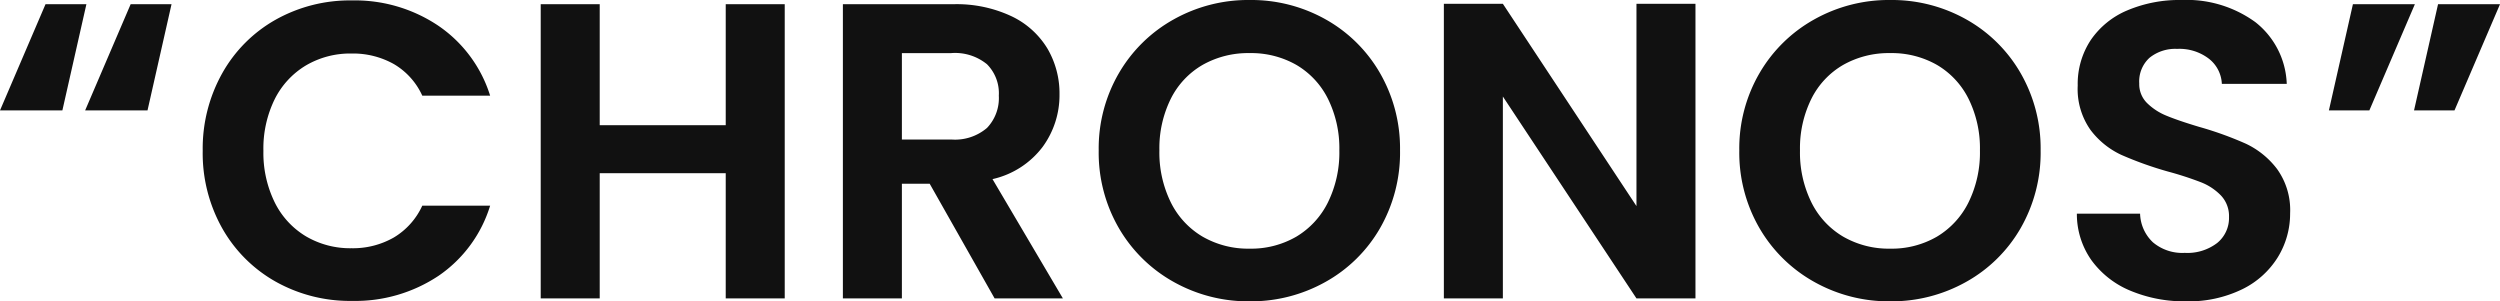 <svg xmlns="http://www.w3.org/2000/svg" width="296.6" height="35.75" viewBox="0 0 296.6 35.75">
  <path id="パス_3511" data-name="パス 3511" d="M-140.9-22.3h-7.4l5.4-12.6h4.85Zm10.1,0h-7.4l5.4-12.6h4.85Zm6.55,4.8a18.281,18.281,0,0,1,2.325-9.225,16.6,16.6,0,0,1,6.35-6.35,18.018,18.018,0,0,1,9.025-2.275,17.753,17.753,0,0,1,10.25,3,15.686,15.686,0,0,1,6.15,8.3H-98.2a8.342,8.342,0,0,0-3.375-3.75,9.9,9.9,0,0,0-5.025-1.25,10.338,10.338,0,0,0-5.425,1.425,9.724,9.724,0,0,0-3.7,4.025,13.269,13.269,0,0,0-1.325,6.1,13.308,13.308,0,0,0,1.325,6.075,9.691,9.691,0,0,0,3.7,4.05A10.338,10.338,0,0,0-106.6-5.95a9.751,9.751,0,0,0,5.025-1.275A8.495,8.495,0,0,0-98.2-11h8.05a15.6,15.6,0,0,1-6.125,8.325A17.829,17.829,0,0,1-106.55.3a18.018,18.018,0,0,1-9.025-2.275,16.652,16.652,0,0,1-6.35-6.325A18.144,18.144,0,0,1-124.25-17.5ZM-55.2-34.9V0h-7V-14.85H-77.15V0h-7V-34.9h7v14.35H-62.2V-34.9ZM-30.3,0-38-13.6h-3.3V0h-7V-34.9h13.1a15.3,15.3,0,0,1,6.9,1.425,9.955,9.955,0,0,1,4.275,3.85A10.507,10.507,0,0,1-22.6-24.2a10.391,10.391,0,0,1-2,6.225,10.274,10.274,0,0,1-5.95,3.825L-22.2,0Zm-11-18.85h5.85a5.845,5.845,0,0,0,4.25-1.375,5.117,5.117,0,0,0,1.4-3.825,4.882,4.882,0,0,0-1.4-3.725A5.986,5.986,0,0,0-35.45-29.1H-41.3ZM-.05.35a18.082,18.082,0,0,1-9-2.3,17.171,17.171,0,0,1-6.5-6.375,17.833,17.833,0,0,1-2.4-9.225,17.738,17.738,0,0,1,2.4-9.175A17.171,17.171,0,0,1-9.05-33.1a18.082,18.082,0,0,1,9-2.3,18.041,18.041,0,0,1,9.025,2.3,17.04,17.04,0,0,1,6.45,6.375A17.882,17.882,0,0,1,17.8-17.55a17.979,17.979,0,0,1-2.375,9.225A16.989,16.989,0,0,1,8.95-1.95,18.082,18.082,0,0,1-.05.35Zm0-6.25A10.663,10.663,0,0,0,5.5-7.325,9.769,9.769,0,0,0,9.25-11.4a13.371,13.371,0,0,0,1.35-6.15,13.217,13.217,0,0,0-1.35-6.125A9.636,9.636,0,0,0,5.5-27.7,10.812,10.812,0,0,0-.05-29.1a10.948,10.948,0,0,0-5.575,1.4A9.587,9.587,0,0,0-9.4-23.675a13.217,13.217,0,0,0-1.35,6.125A13.371,13.371,0,0,0-9.4-11.4,9.718,9.718,0,0,0-5.625-7.325,10.8,10.8,0,0,0-.05-5.9ZM52.85,0h-7L30-23.95V0H23V-34.95h7l15.85,24v-24h7Zm23.1.35a18.082,18.082,0,0,1-9-2.3,17.171,17.171,0,0,1-6.5-6.375,17.833,17.833,0,0,1-2.4-9.225,17.738,17.738,0,0,1,2.4-9.175,17.171,17.171,0,0,1,6.5-6.375,18.082,18.082,0,0,1,9-2.3,18.041,18.041,0,0,1,9.025,2.3,17.04,17.04,0,0,1,6.45,6.375A17.882,17.882,0,0,1,93.8-17.55a17.979,17.979,0,0,1-2.375,9.225A16.989,16.989,0,0,1,84.95-1.95,18.082,18.082,0,0,1,75.95.35Zm0-6.25A10.663,10.663,0,0,0,81.5-7.325,9.769,9.769,0,0,0,85.25-11.4a13.371,13.371,0,0,0,1.35-6.15,13.217,13.217,0,0,0-1.35-6.125A9.636,9.636,0,0,0,81.5-27.7a10.812,10.812,0,0,0-5.55-1.4,10.948,10.948,0,0,0-5.575,1.4A9.587,9.587,0,0,0,66.6-23.675a13.217,13.217,0,0,0-1.35,6.125A13.371,13.371,0,0,0,66.6-11.4a9.718,9.718,0,0,0,3.775,4.075A10.8,10.8,0,0,0,75.95-5.9ZM111.05.35A16.577,16.577,0,0,1,104.475-.9,10.8,10.8,0,0,1,99.85-4.5a9.479,9.479,0,0,1-1.75-5.55h7.5a4.85,4.85,0,0,0,1.525,3.4A5.4,5.4,0,0,0,110.9-5.4a5.807,5.807,0,0,0,3.85-1.175,3.821,3.821,0,0,0,1.4-3.075,3.553,3.553,0,0,0-.95-2.55,6.656,6.656,0,0,0-2.375-1.575A39.3,39.3,0,0,0,108.9-15.05a42.036,42.036,0,0,1-5.525-1.975,9.677,9.677,0,0,1-3.65-2.95A8.407,8.407,0,0,1,98.2-25.25a9.431,9.431,0,0,1,1.55-5.4,9.859,9.859,0,0,1,4.35-3.525,15.826,15.826,0,0,1,6.4-1.225,13.885,13.885,0,0,1,8.775,2.625A9.732,9.732,0,0,1,123-25.45h-7.7a4,4,0,0,0-1.525-2.975A5.746,5.746,0,0,0,110-29.6a4.861,4.861,0,0,0-3.275,1.05A3.8,3.8,0,0,0,105.5-25.5a3.153,3.153,0,0,0,.925,2.325,7.054,7.054,0,0,0,2.3,1.5q1.375.575,3.875,1.325a40.709,40.709,0,0,1,5.55,2,9.967,9.967,0,0,1,3.7,3,8.333,8.333,0,0,1,1.55,5.25,9.875,9.875,0,0,1-1.45,5.2,10.236,10.236,0,0,1-4.25,3.825A14.5,14.5,0,0,1,111.05.35Zm19.8-35.25h7.35l-5.4,12.6H128Zm10.1,0h7.35l-5.4,12.6h-4.8Z" transform="translate(148.3 35.4)" fill="#111"/>
</svg>

